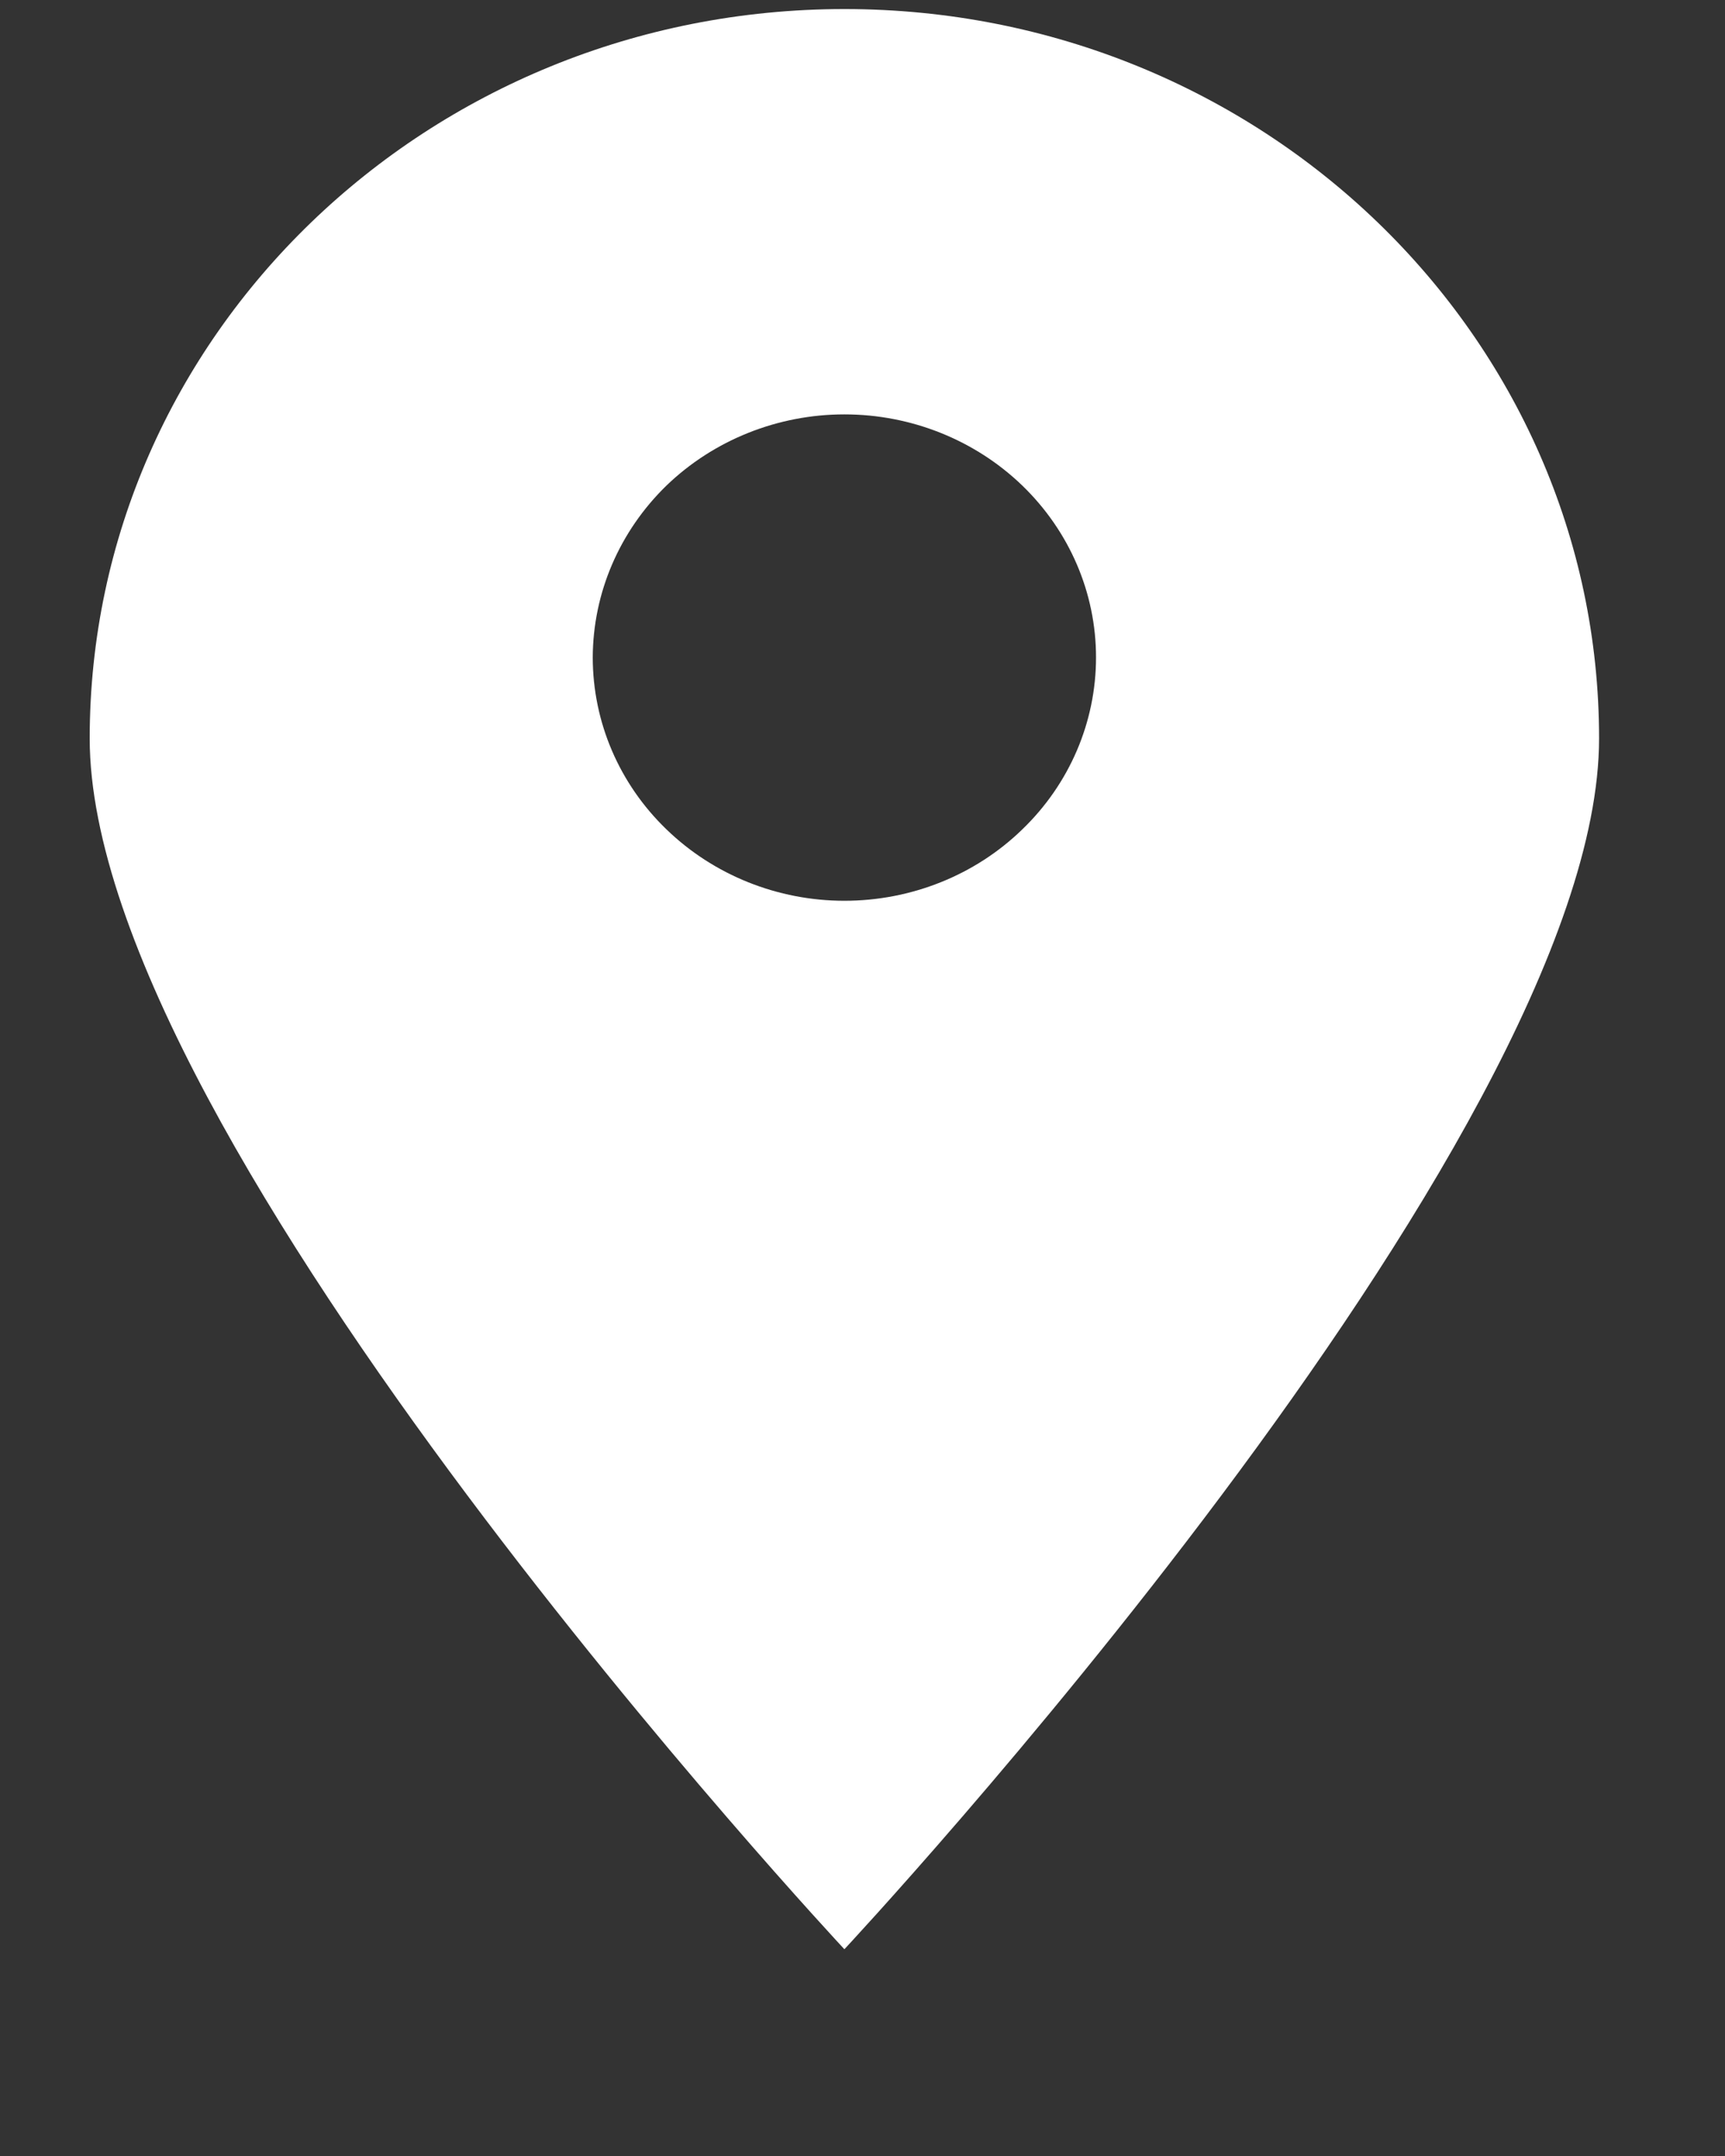 <svg width="8" height="10" viewBox="0 0 8 10" fill="none" xmlns="http://www.w3.org/2000/svg">
    <rect x="0" y="0" width="8" height="10" fill="#333333" stroke="none"/>
    <path d="M3.916 0.042C1.984 0.042 0.416 1.557 0.416 3.425C0.416 5.294 3.916 9.041 3.916 9.041C3.916 9.041 7.416 5.294 7.416 3.425C7.416 1.557 5.849 0.042 3.916 0.042ZM3.916 1.922C4.226 1.922 4.522 2.041 4.741 2.252C4.96 2.464 5.083 2.75 5.083 3.049C5.083 3.349 4.96 3.636 4.741 3.847C4.523 4.059 4.226 4.178 3.916 4.178C3.607 4.178 3.31 4.059 3.091 3.847C2.872 3.636 2.749 3.349 2.749 3.049C2.75 2.75 2.873 2.464 3.091 2.252C3.31 2.041 3.607 1.922 3.916 1.922Z" fill="white"/>
    </svg>
    